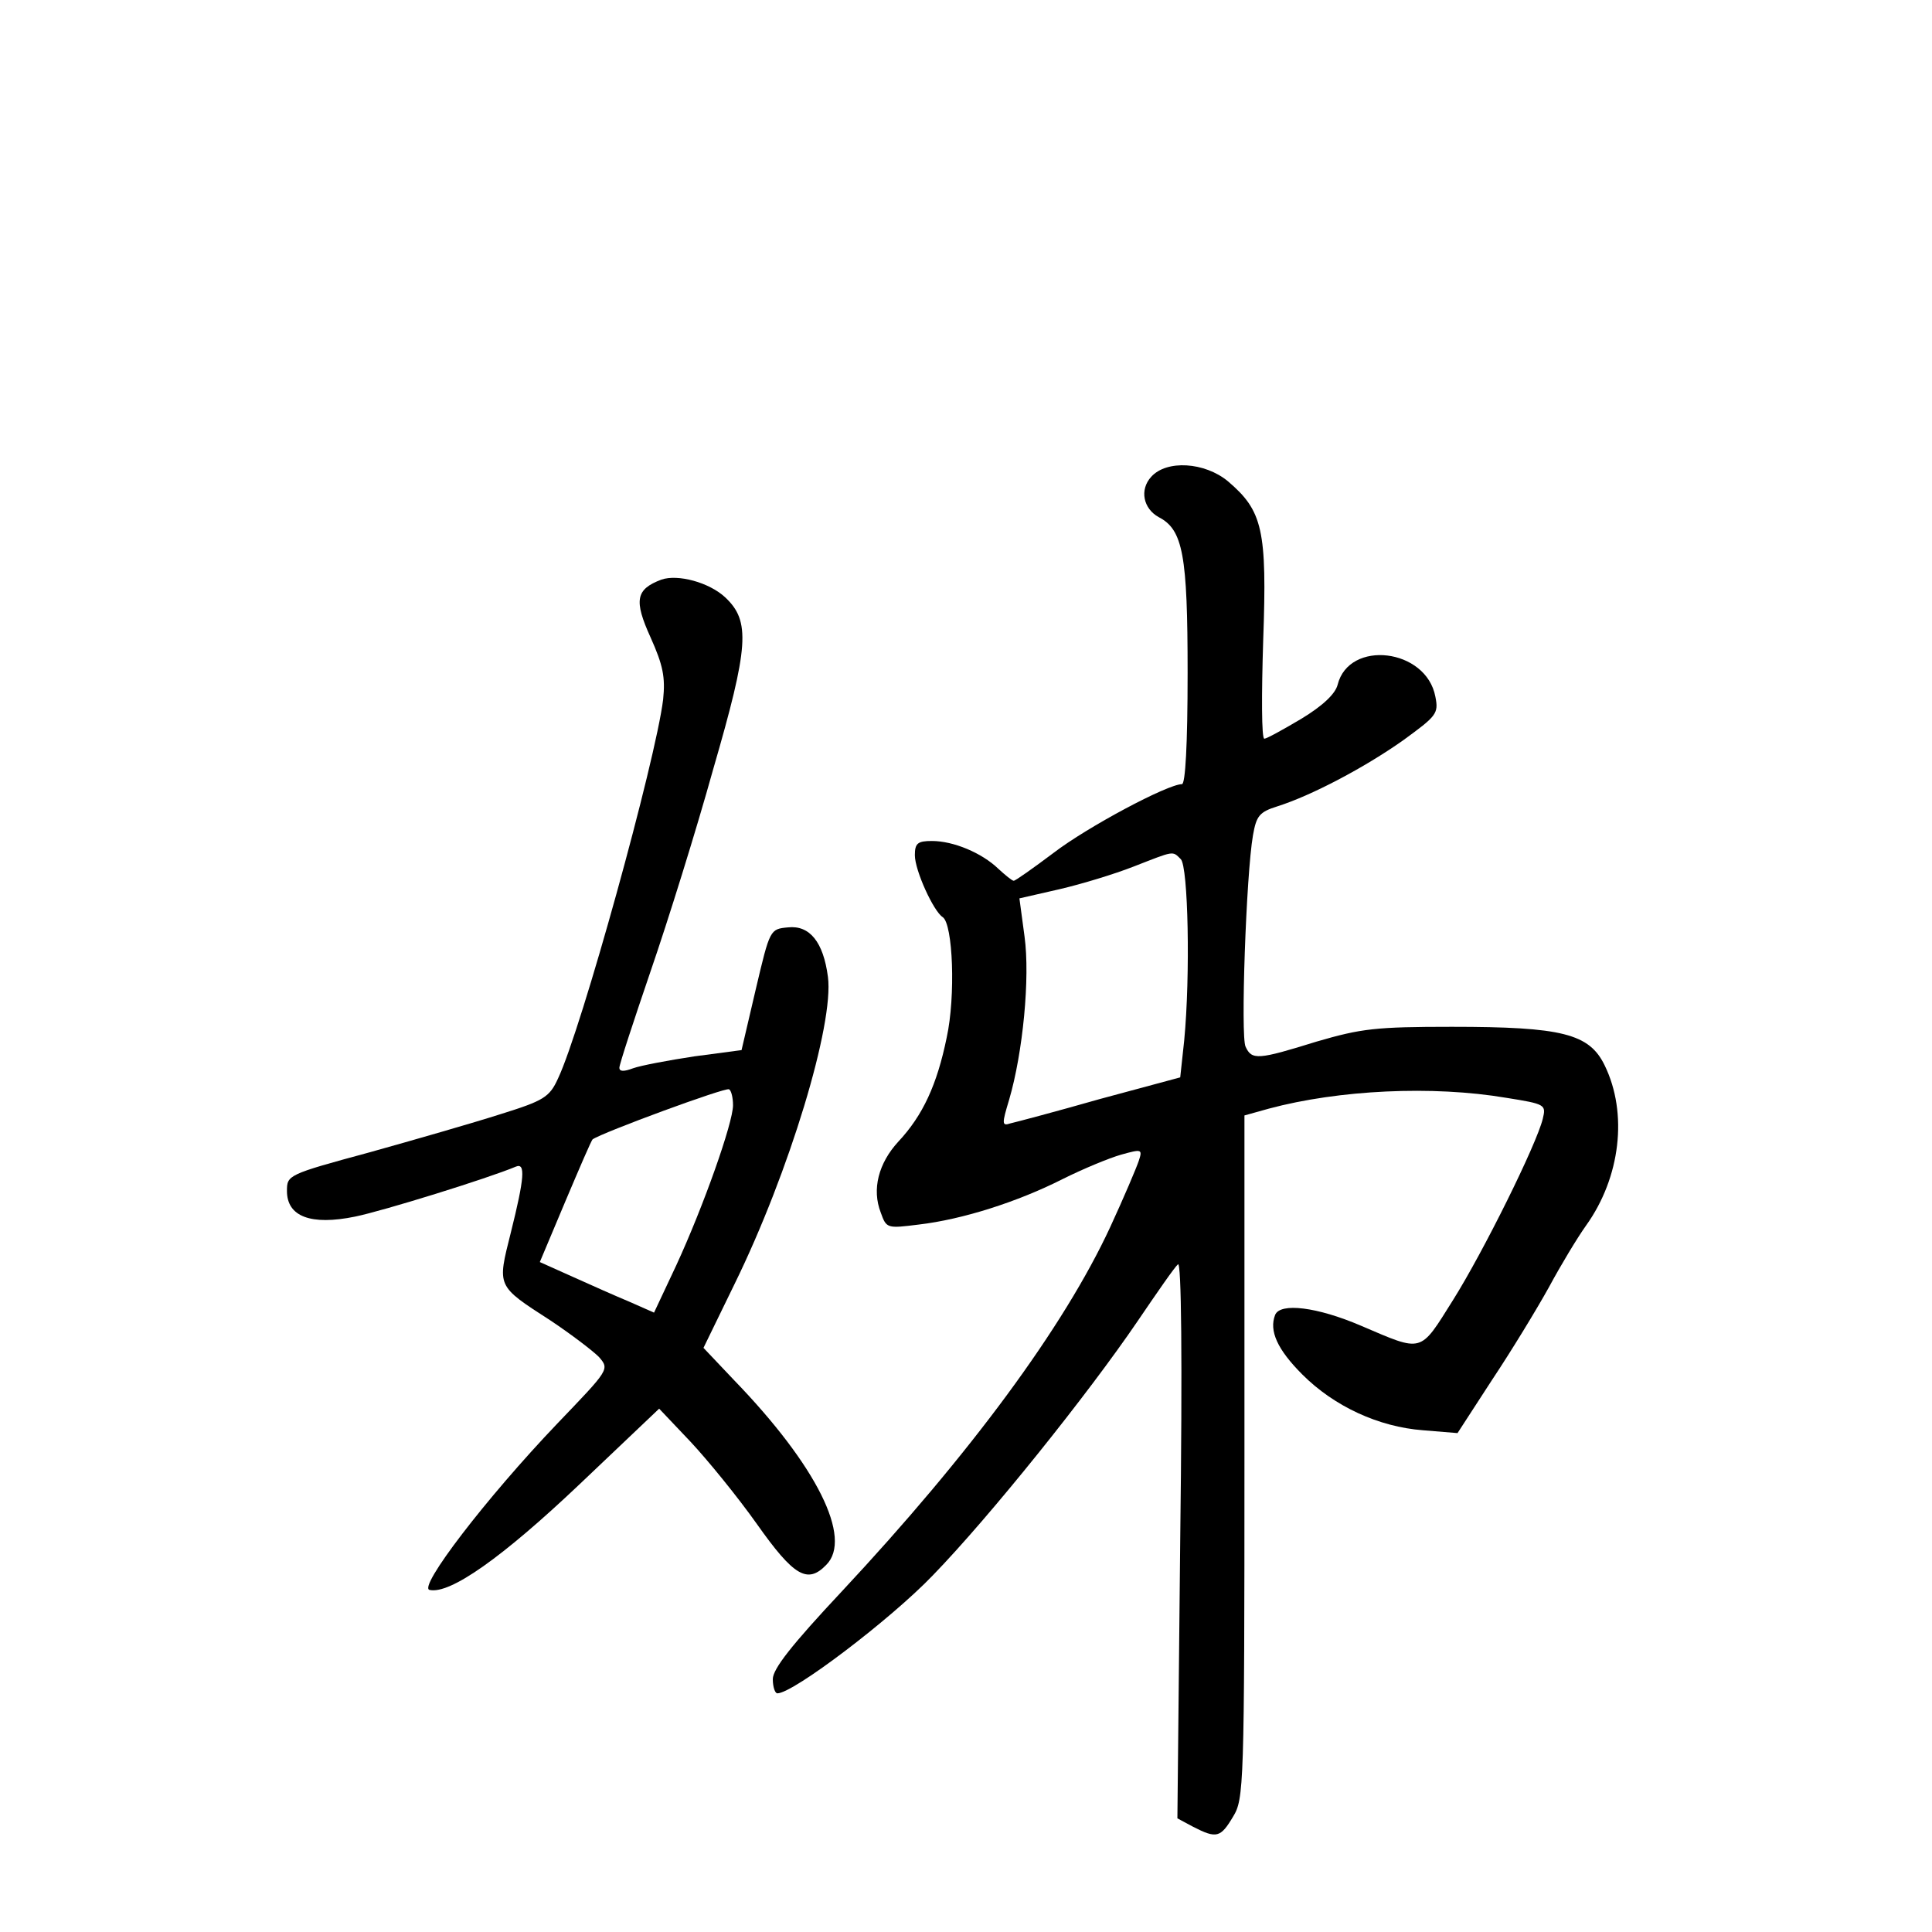 <?xml version="1.0" standalone="no"?>
<!DOCTYPE svg PUBLIC "-//W3C//DTD SVG 20010904//EN"
 "http://www.w3.org/TR/2001/REC-SVG-20010904/DTD/svg10.dtd">
<svg version="1.0" xmlns="http://www.w3.org/2000/svg"
 width="340pt" height="340pt" viewBox="0 0 340 340"
 preserveAspectRatio="xMidYMid meet">
<g transform="translate(0,340) scale(0.1,-0.1)"
fill="#000000" stroke="none">
<path d="M2026 2561 c-21 -23 -14 -56 13 -71 43 -22 51 -67 51 -274 0 -128 -4
-196 -10 -196 -25 0 -166 -75 -226 -121 -36 -27 -67 -49 -70 -49 -3 0 -15 10
-27 21 -29 28 -79 49 -117 49 -25 0 -30 -4 -30 -25 0 -27 33 -99 49 -109 18
-12 23 -139 7 -212 -17 -83 -42 -137 -85 -183 -35 -38 -47 -84 -31 -125 10
-28 11 -28 67 -21 77 9 174 40 253 80 36 18 82 37 103 43 36 10 38 10 31 -11
-4 -12 -26 -64 -50 -116 -82 -177 -247 -400 -472 -641 -89 -95 -122 -137 -122
-155 0 -14 4 -25 8 -25 28 0 199 130 273 207 101 104 274 320 361 448 34 50
65 95 71 100 6 6 8 -164 4 -483 l-5 -492 28 -15 c41 -21 48 -19 70 18 19 31
20 52 20 633 l0 601 43 12 c123 33 288 41 418 19 69 -11 70 -12 64 -37 -11
-45 -104 -233 -158 -319 -59 -94 -52 -92 -162 -45 -77 33 -142 41 -151 19 -11
-28 4 -61 48 -105 56 -56 134 -92 212 -98 l61 -5 61 94 c34 51 79 125 100 163
21 39 50 87 65 108 61 85 74 198 33 282 -27 56 -75 68 -269 68 -134 0 -159 -3
-238 -26 -103 -32 -114 -33 -125 -9 -9 17 1 303 13 372 6 34 11 41 43 51 60
19 153 68 221 116 59 43 63 47 57 77 -16 85 -152 101 -172 21 -4 -16 -26 -37
-64 -60 -32 -19 -61 -35 -65 -35 -5 0 -5 78 -2 173 7 195 -1 228 -62 280 -41
34 -108 38 -135 8z m52 -673 c13 -13 17 -204 6 -319 l-7 -65 -141 -38 c-77
-22 -149 -41 -158 -43 -15 -5 -15 -1 -2 42 24 82 37 214 27 287 l-9 67 70 16
c39 9 98 27 131 40 72 28 68 28 83 13z"/>
<path d="M1164 2380 c-45 -17 -49 -36 -19 -102 22 -49 26 -70 22 -109 -13
-107 -144 -581 -185 -667 -15 -33 -25 -39 -102 -63 -47 -15 -151 -45 -230 -67
-144 -39 -145 -40 -145 -68 0 -45 42 -61 120 -45 49 10 233 67 283 88 17 7 15
-20 -9 -116 -24 -96 -26 -93 70 -155 36 -24 74 -53 85 -64 19 -22 18 -22 -73
-117 -126 -132 -246 -289 -225 -293 36 -8 128 57 264 186 l140 133 55 -58 c30
-32 83 -97 117 -145 65 -92 89 -106 122 -72 47 47 -17 175 -162 325 l-54 57
55 113 c96 196 175 457 164 540 -8 61 -32 91 -70 87 -32 -3 -32 -3 -57 -109
l-25 -107 -83 -11 c-46 -7 -94 -16 -108 -21 -16 -6 -24 -6 -24 1 0 6 25 82 55
170 30 87 80 247 110 355 63 217 66 261 21 303 -28 26 -83 41 -112 31z m126
-925 c0 -31 -52 -178 -100 -282 l-39 -83 -43 19 c-24 10 -69 30 -100 44 l-58
26 45 107 c25 59 46 108 48 109 17 12 234 92 240 88 4 -2 7 -15 7 -28z"/>
</g>
</svg>
